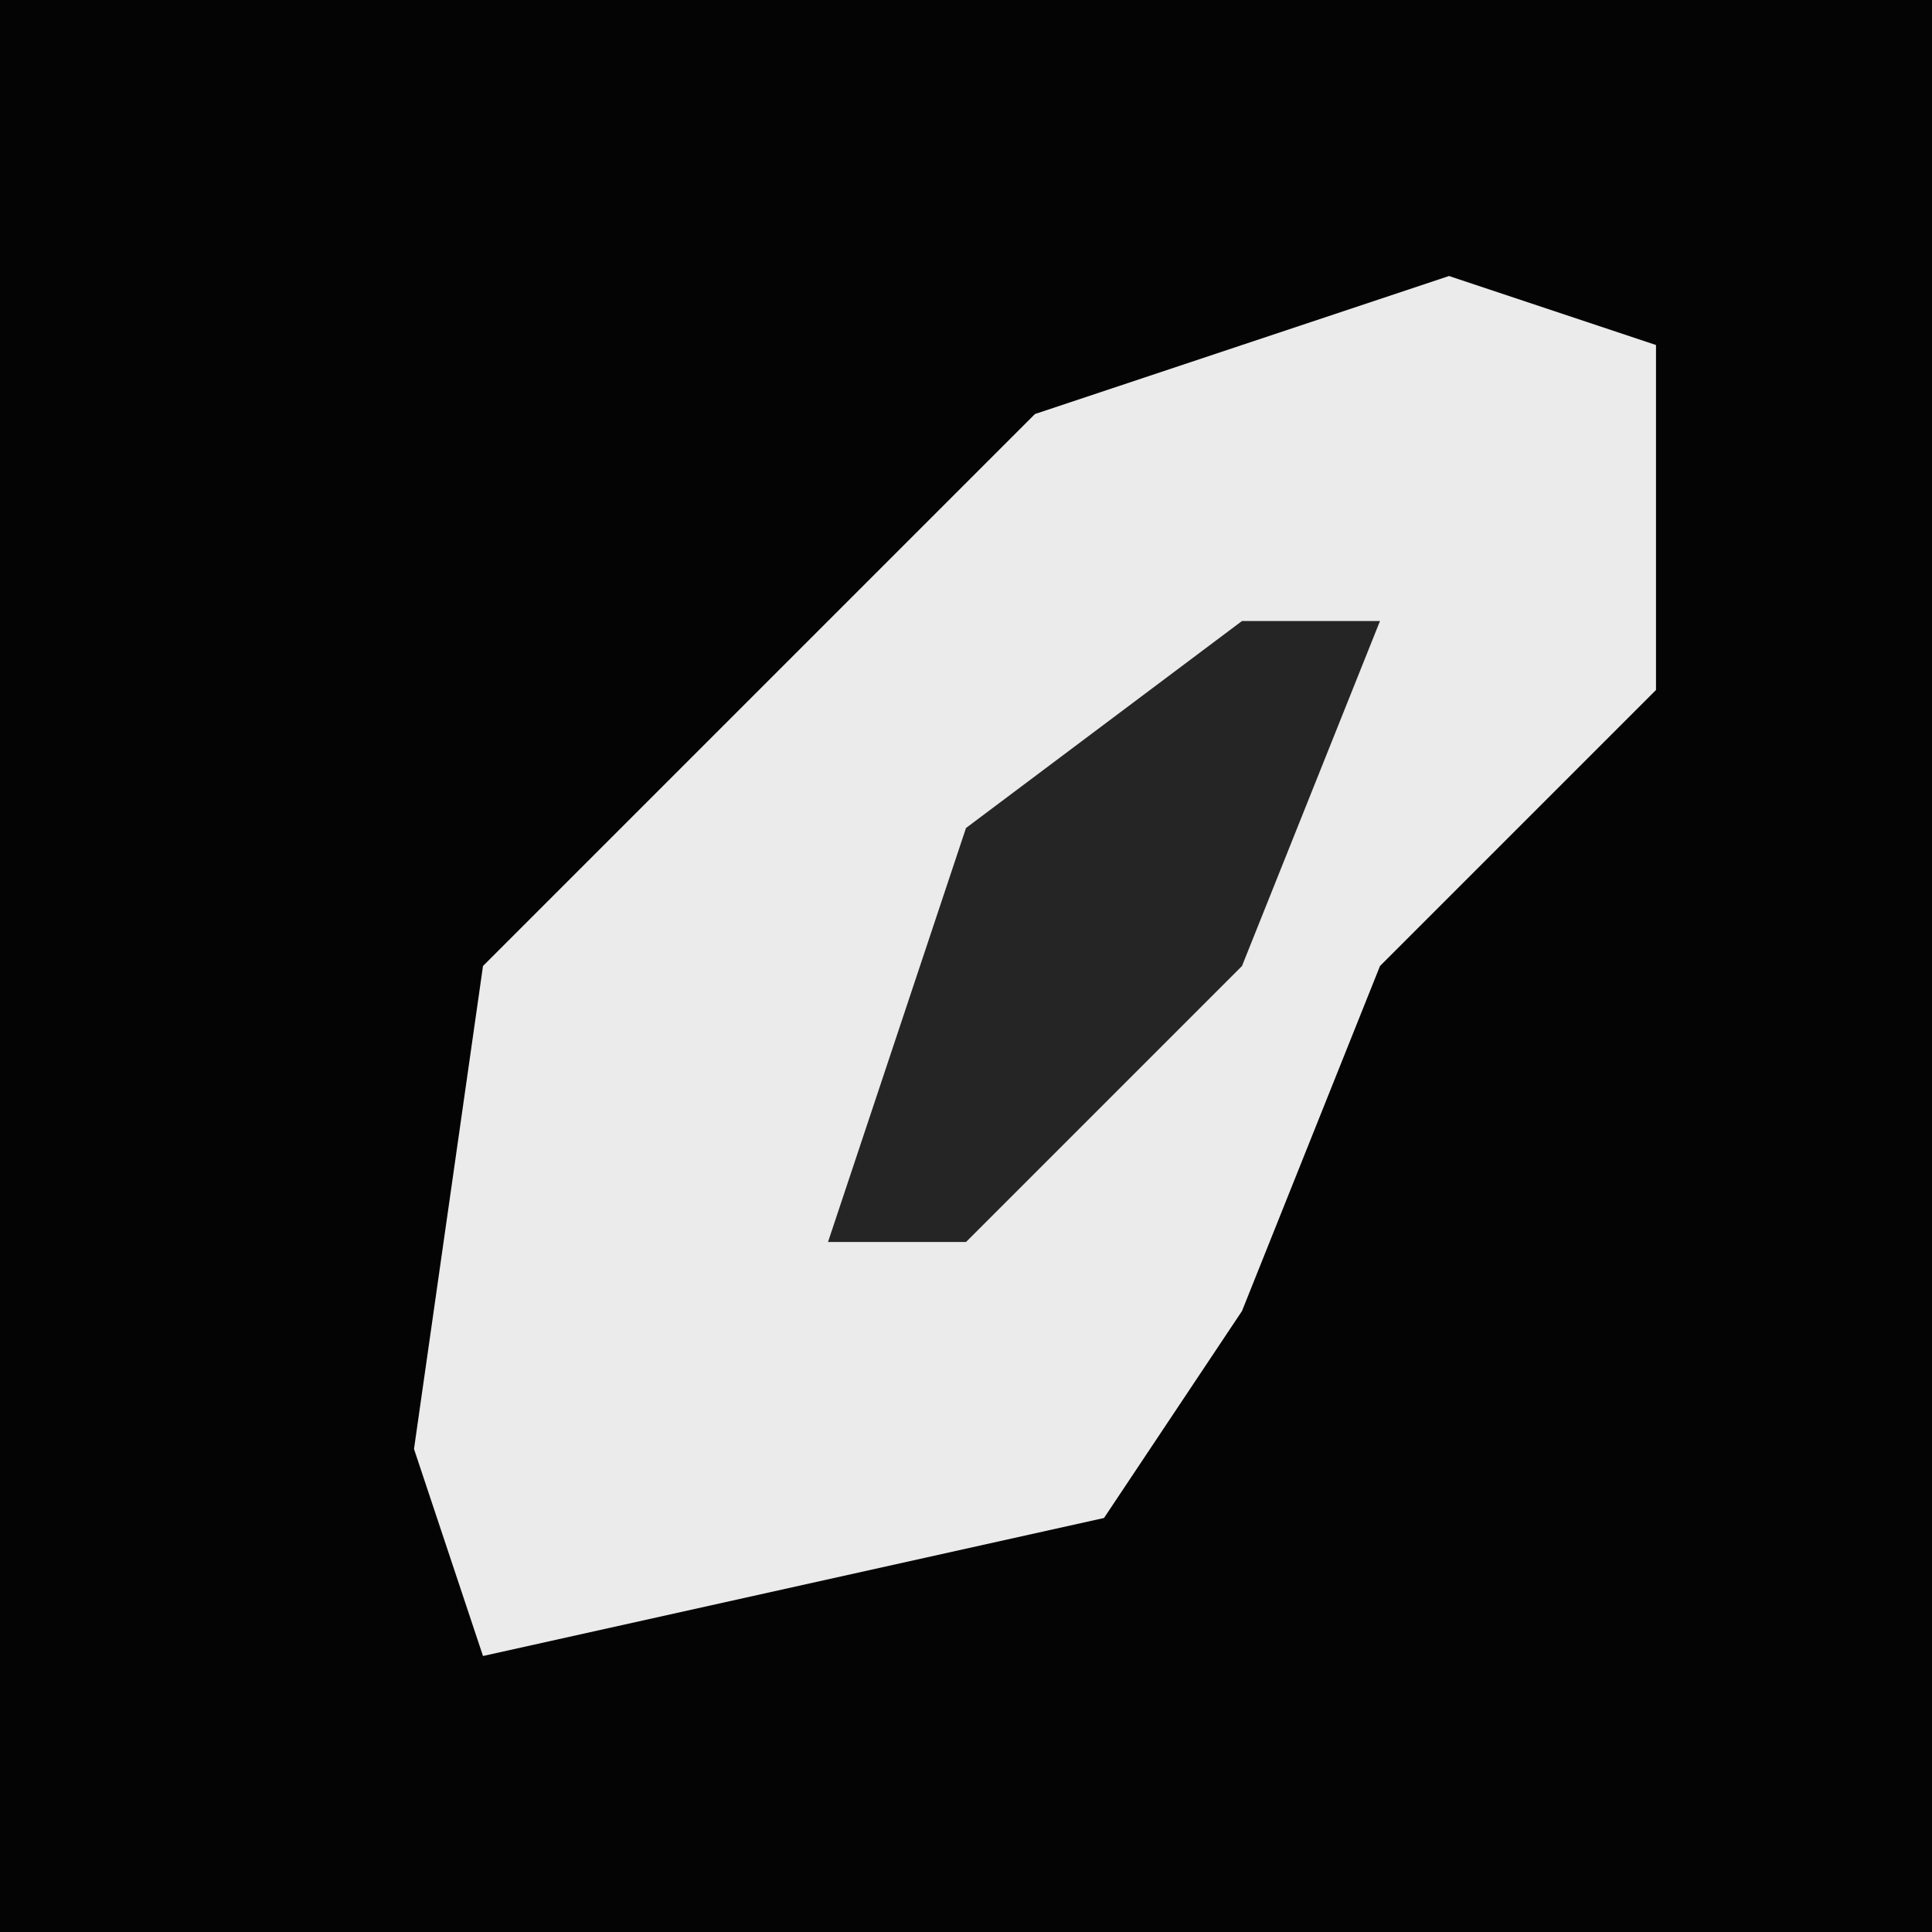 <?xml version="1.0" encoding="UTF-8"?>
<svg version="1.1" xmlns="http://www.w3.org/2000/svg" width="28" height="28">
<path d="M0,0 L28,0 L28,28 L0,28 Z " fill="#040404" transform="translate(0,0)"/>
<path d="M0,0 L3,1 L3,6 L-1,10 L-3,15 L-5,18 L-14,20 L-15,17 L-14,10 L-9,5 L-6,2 Z " fill="#EBEBEB" transform="translate(21,4)"/>
<path d="M0,0 L2,0 L0,5 L-4,9 L-6,9 L-4,3 Z " fill="#252525" transform="translate(18,9)"/>
</svg>
